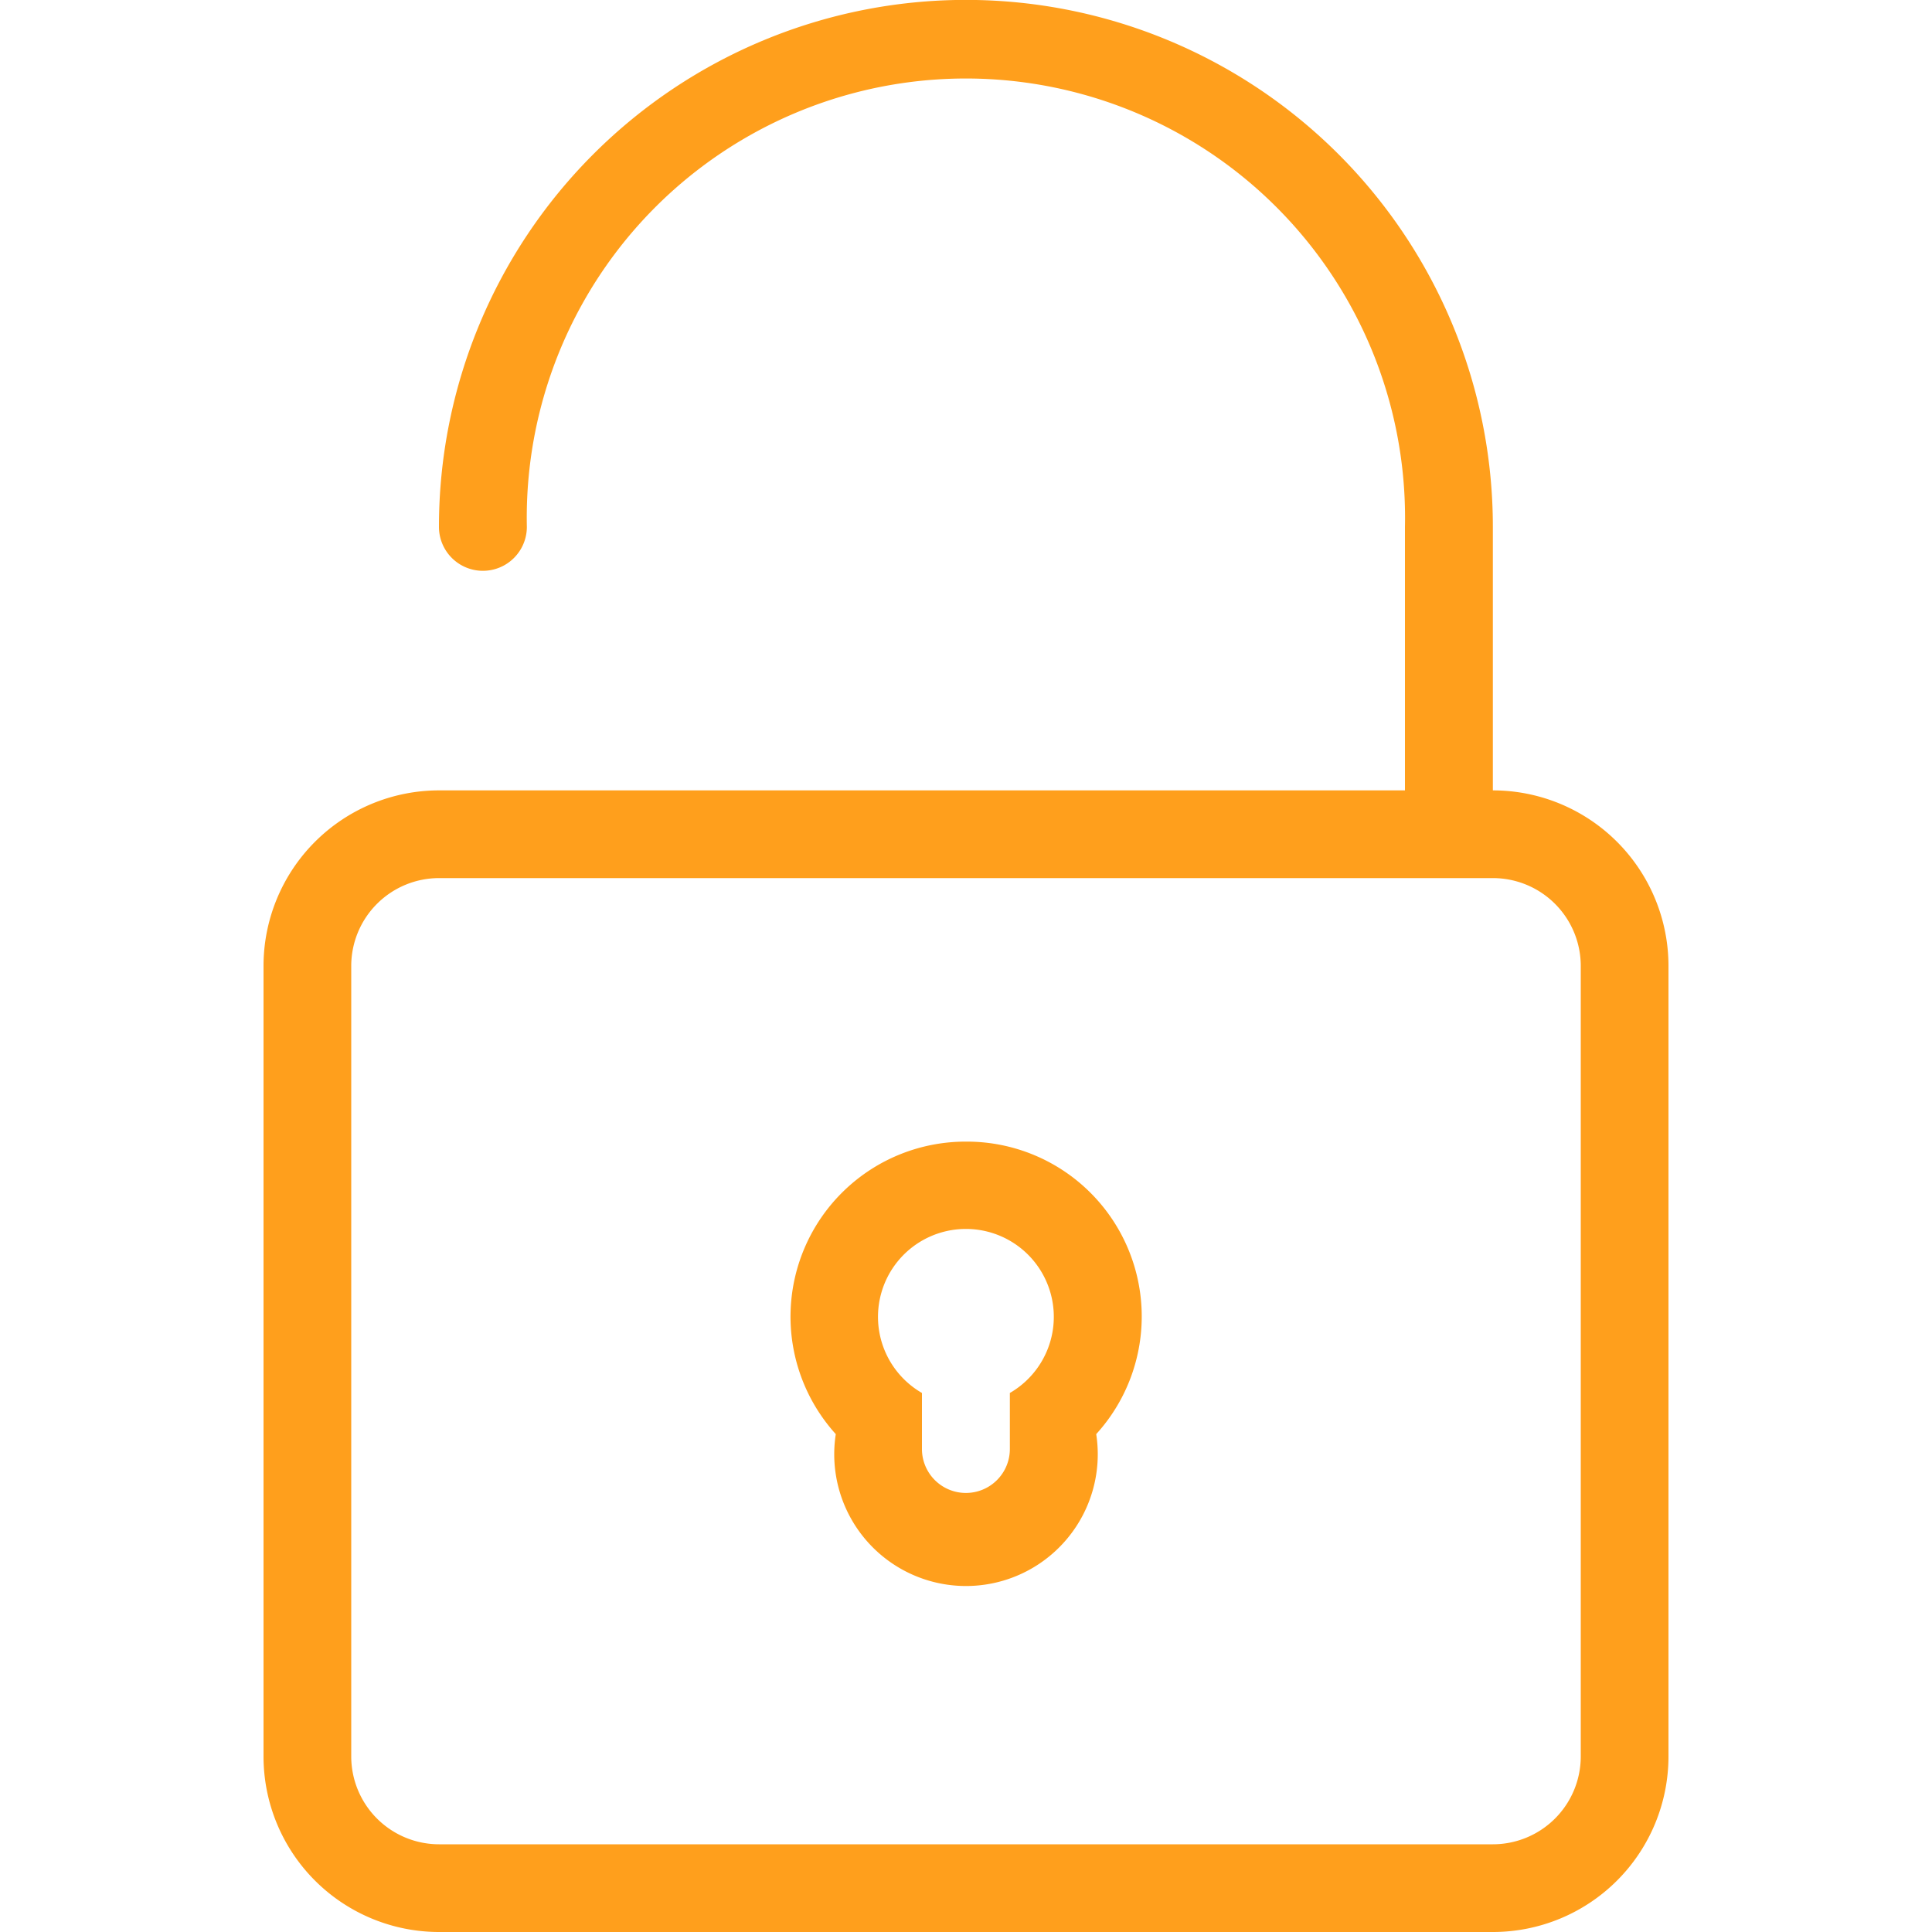 <svg xmlns="http://www.w3.org/2000/svg" viewBox="0 0 100 100"><defs><style>.cls-1{fill:#ff9f1c;}</style></defs><title>Cadenas-open-Jaune</title><g id="Icons"><g id="Unlock_2x.png" data-name="Unlock@2x.png"><path class="cls-1" d="M77.27,40.91V27.27a27.27,27.27,0,1,0-54.55,0,2.27,2.27,0,1,0,4.55,0,22.73,22.73,0,1,1,45.45,0V40.91h-50A9.09,9.09,0,0,0,13.64,50V90.91A9.09,9.09,0,0,0,22.73,100H77.27a9.09,9.09,0,0,0,9.09-9.09V50A9.09,9.09,0,0,0,77.27,40.91Zm4.55,50a4.55,4.55,0,0,1-4.55,4.55H22.73a4.55,4.55,0,0,1-4.55-4.55V50a4.55,4.55,0,0,1,4.55-4.55H77.27A4.55,4.55,0,0,1,81.82,50ZM50,59.09a9.06,9.06,0,0,0-6.74,15.14,6.82,6.82,0,1,0,13.48,0A9.05,9.05,0,0,0,50,59.09Zm2.27,13V75a2.27,2.27,0,1,1-4.55,0V72.1a4.55,4.55,0,1,1,4.55,0Z"/></g></g></svg>